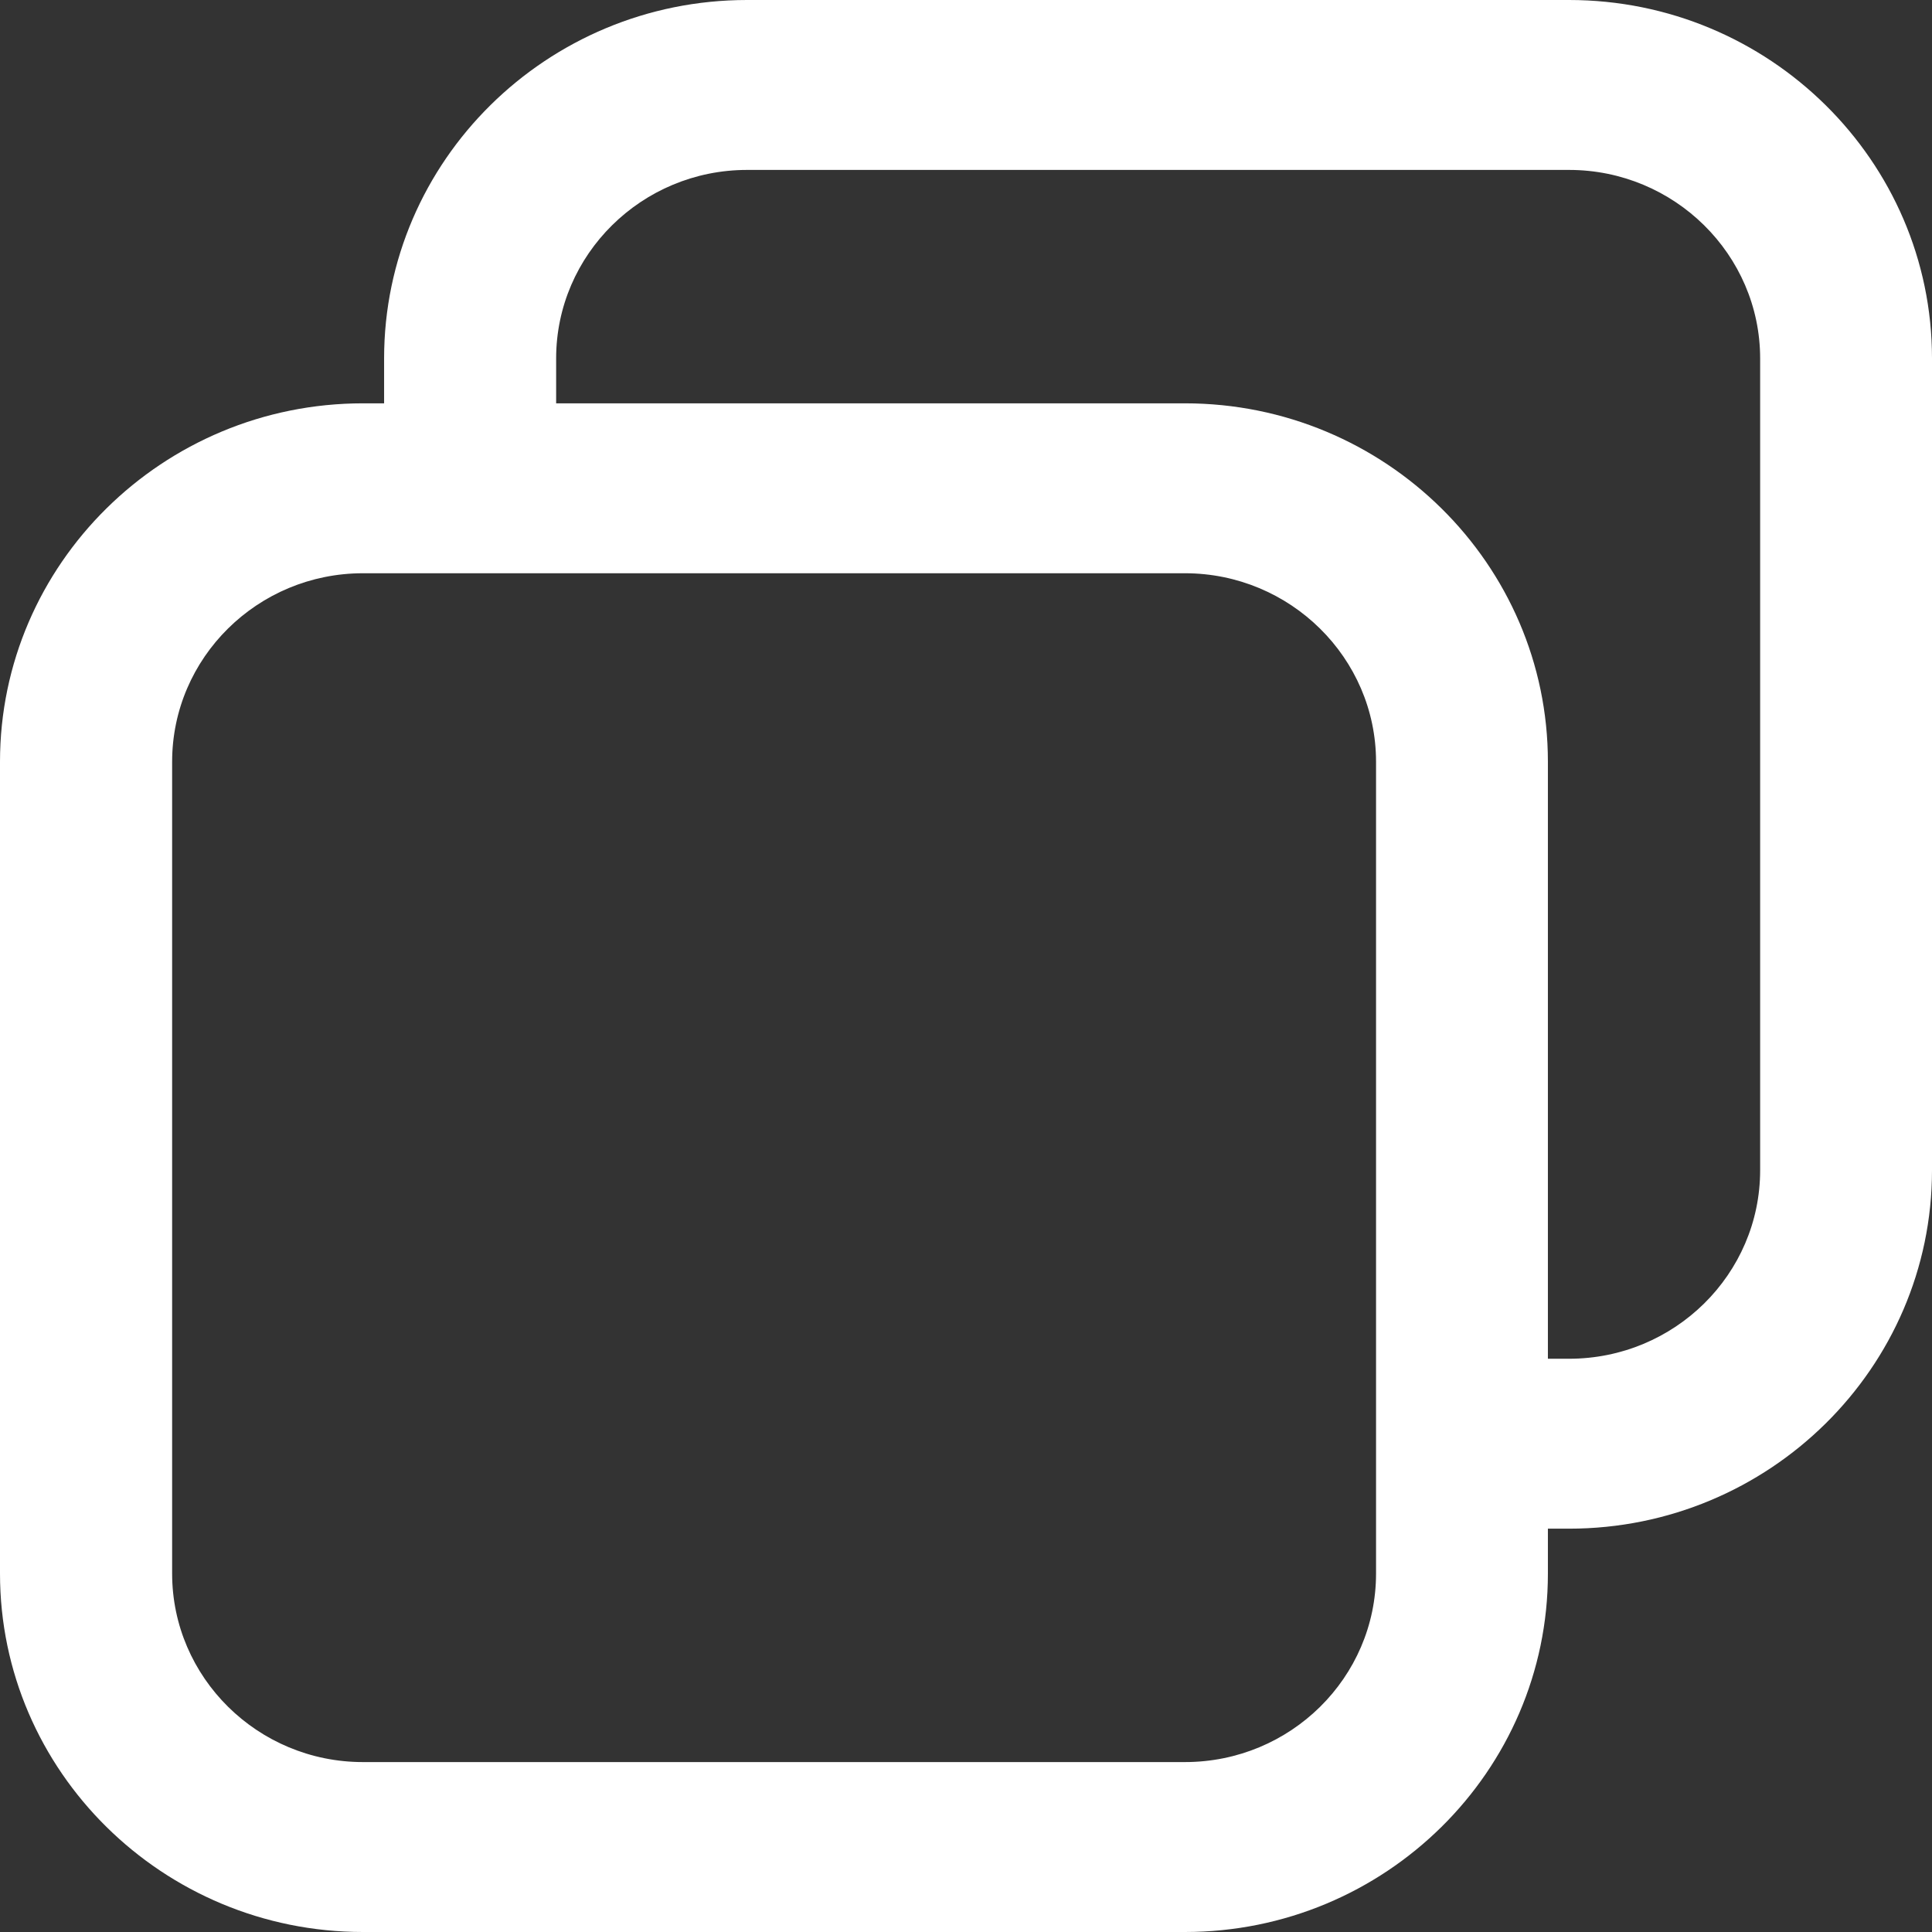 <svg width="21" height="21" viewBox="0 0 21 21" fill="none" xmlns="http://www.w3.org/2000/svg">
<rect x="0" y="0" width="21" height="21" fill="#333333" stroke="none"/>
<path d="M16.825 17.104L16.825 16.616L17.055 16.616C19.23 16.616 21 14.868 21 12.72L21 3.896C21 1.748 19.23 -7.73573e-08 17.055 -1.7244e-07L8.12 -5.63018e-07C5.944 -6.58101e-07 4.175 1.748 4.175 3.896L4.175 4.384L3.945 4.384C1.77 4.384 -2.17541e-06 6.132 -2.26927e-06 8.28L-2.655e-06 17.104C-2.74886e-06 19.252 1.77 21 3.945 21L12.88 21C15.056 21 16.825 19.252 16.825 17.104ZM12.88 4.384L6.045 4.384L6.045 3.896C6.045 2.767 6.976 1.847 8.12 1.847L17.055 1.847C18.199 1.847 19.132 2.767 19.132 3.896L19.132 12.72C19.132 13.851 18.201 14.769 17.055 14.769L16.825 14.769L16.825 8.28C16.825 6.132 15.056 4.384 12.88 4.384ZM3.945 19.153C2.801 19.153 1.871 18.233 1.871 17.104L1.871 8.28C1.871 7.149 2.801 6.231 3.945 6.231L12.88 6.231C14.024 6.231 14.957 7.151 14.957 8.28L14.957 17.104C14.957 18.235 14.027 19.153 12.88 19.153L3.945 19.153Z" fill="white"/>
</svg>
